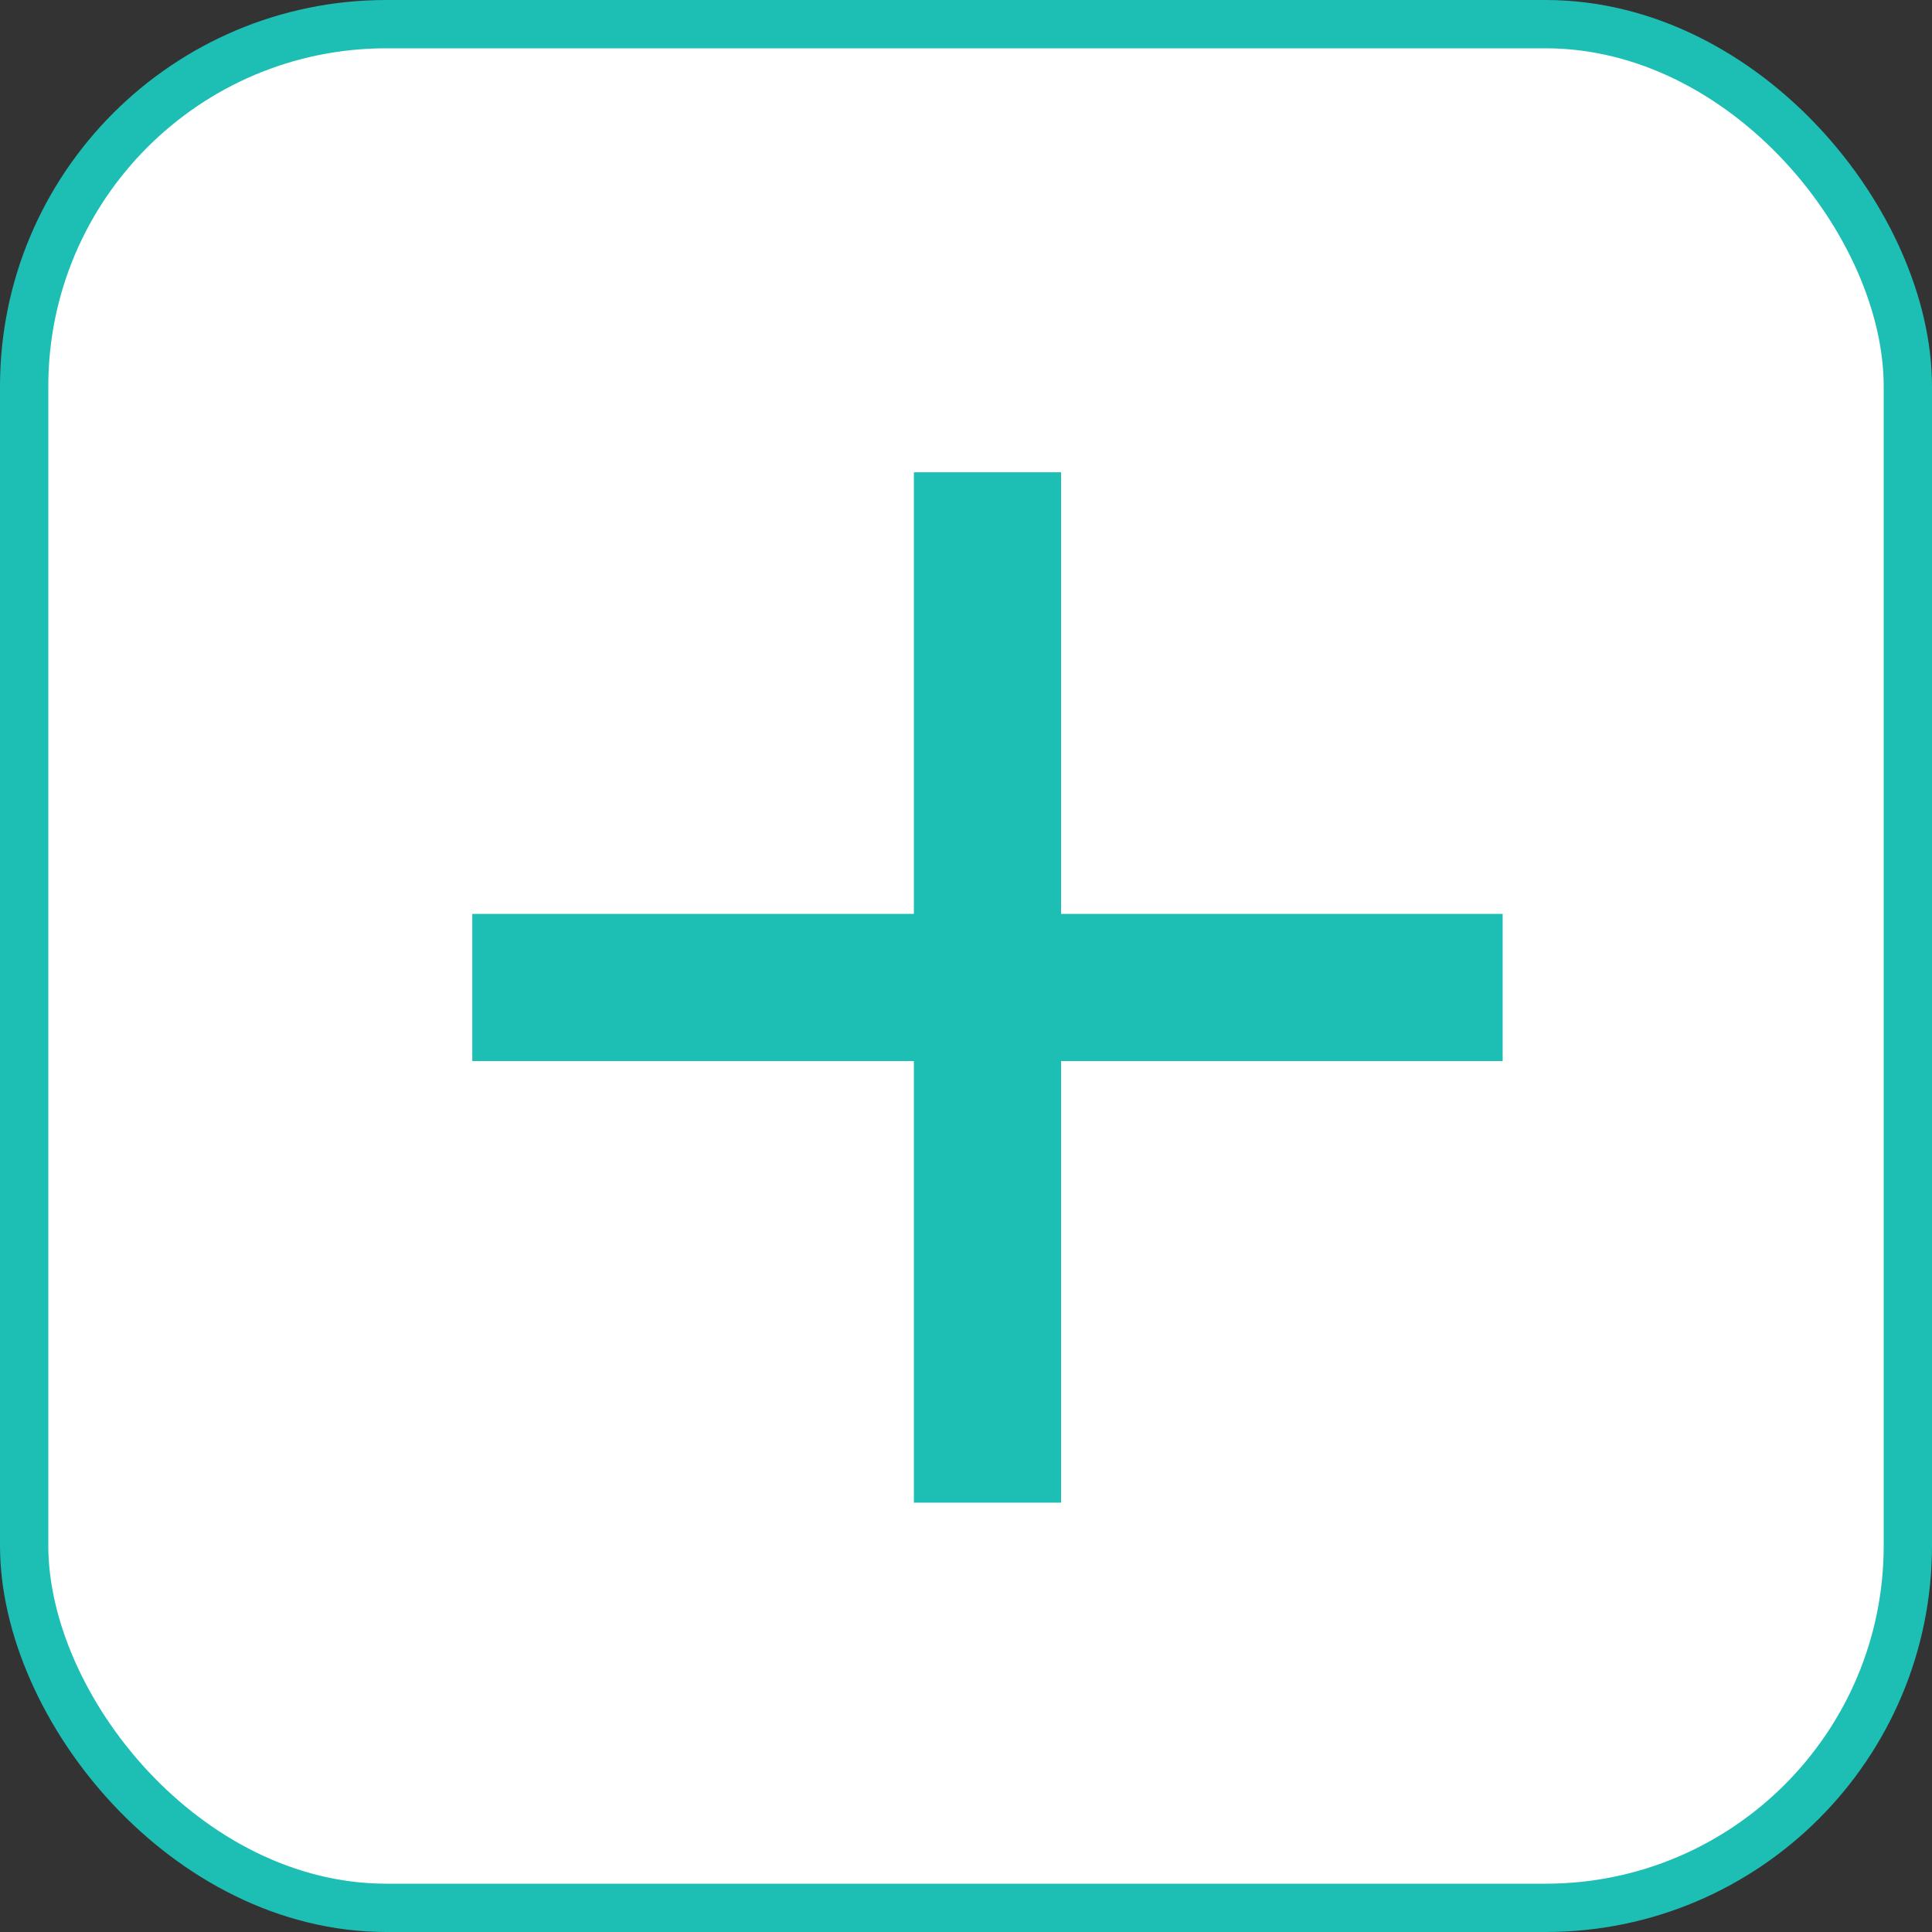 <svg width="40" height="40" viewBox="0 0 40 40" fill="none" xmlns="http://www.w3.org/2000/svg">
<rect x="0" y="0" width="40" height="40" fill="#333333" stroke="none"/>
<rect x="0.5" y="0.5" width="39" height="39" rx="7.5" fill="white" stroke="#1DBEB4"/>
<path d="M31.111 21.968H21.968V31.111H18.921V21.968H9.778V18.921H18.921V9.778H21.968V18.921H31.111V21.968Z" fill="#1DBEB4"/>
</svg>
